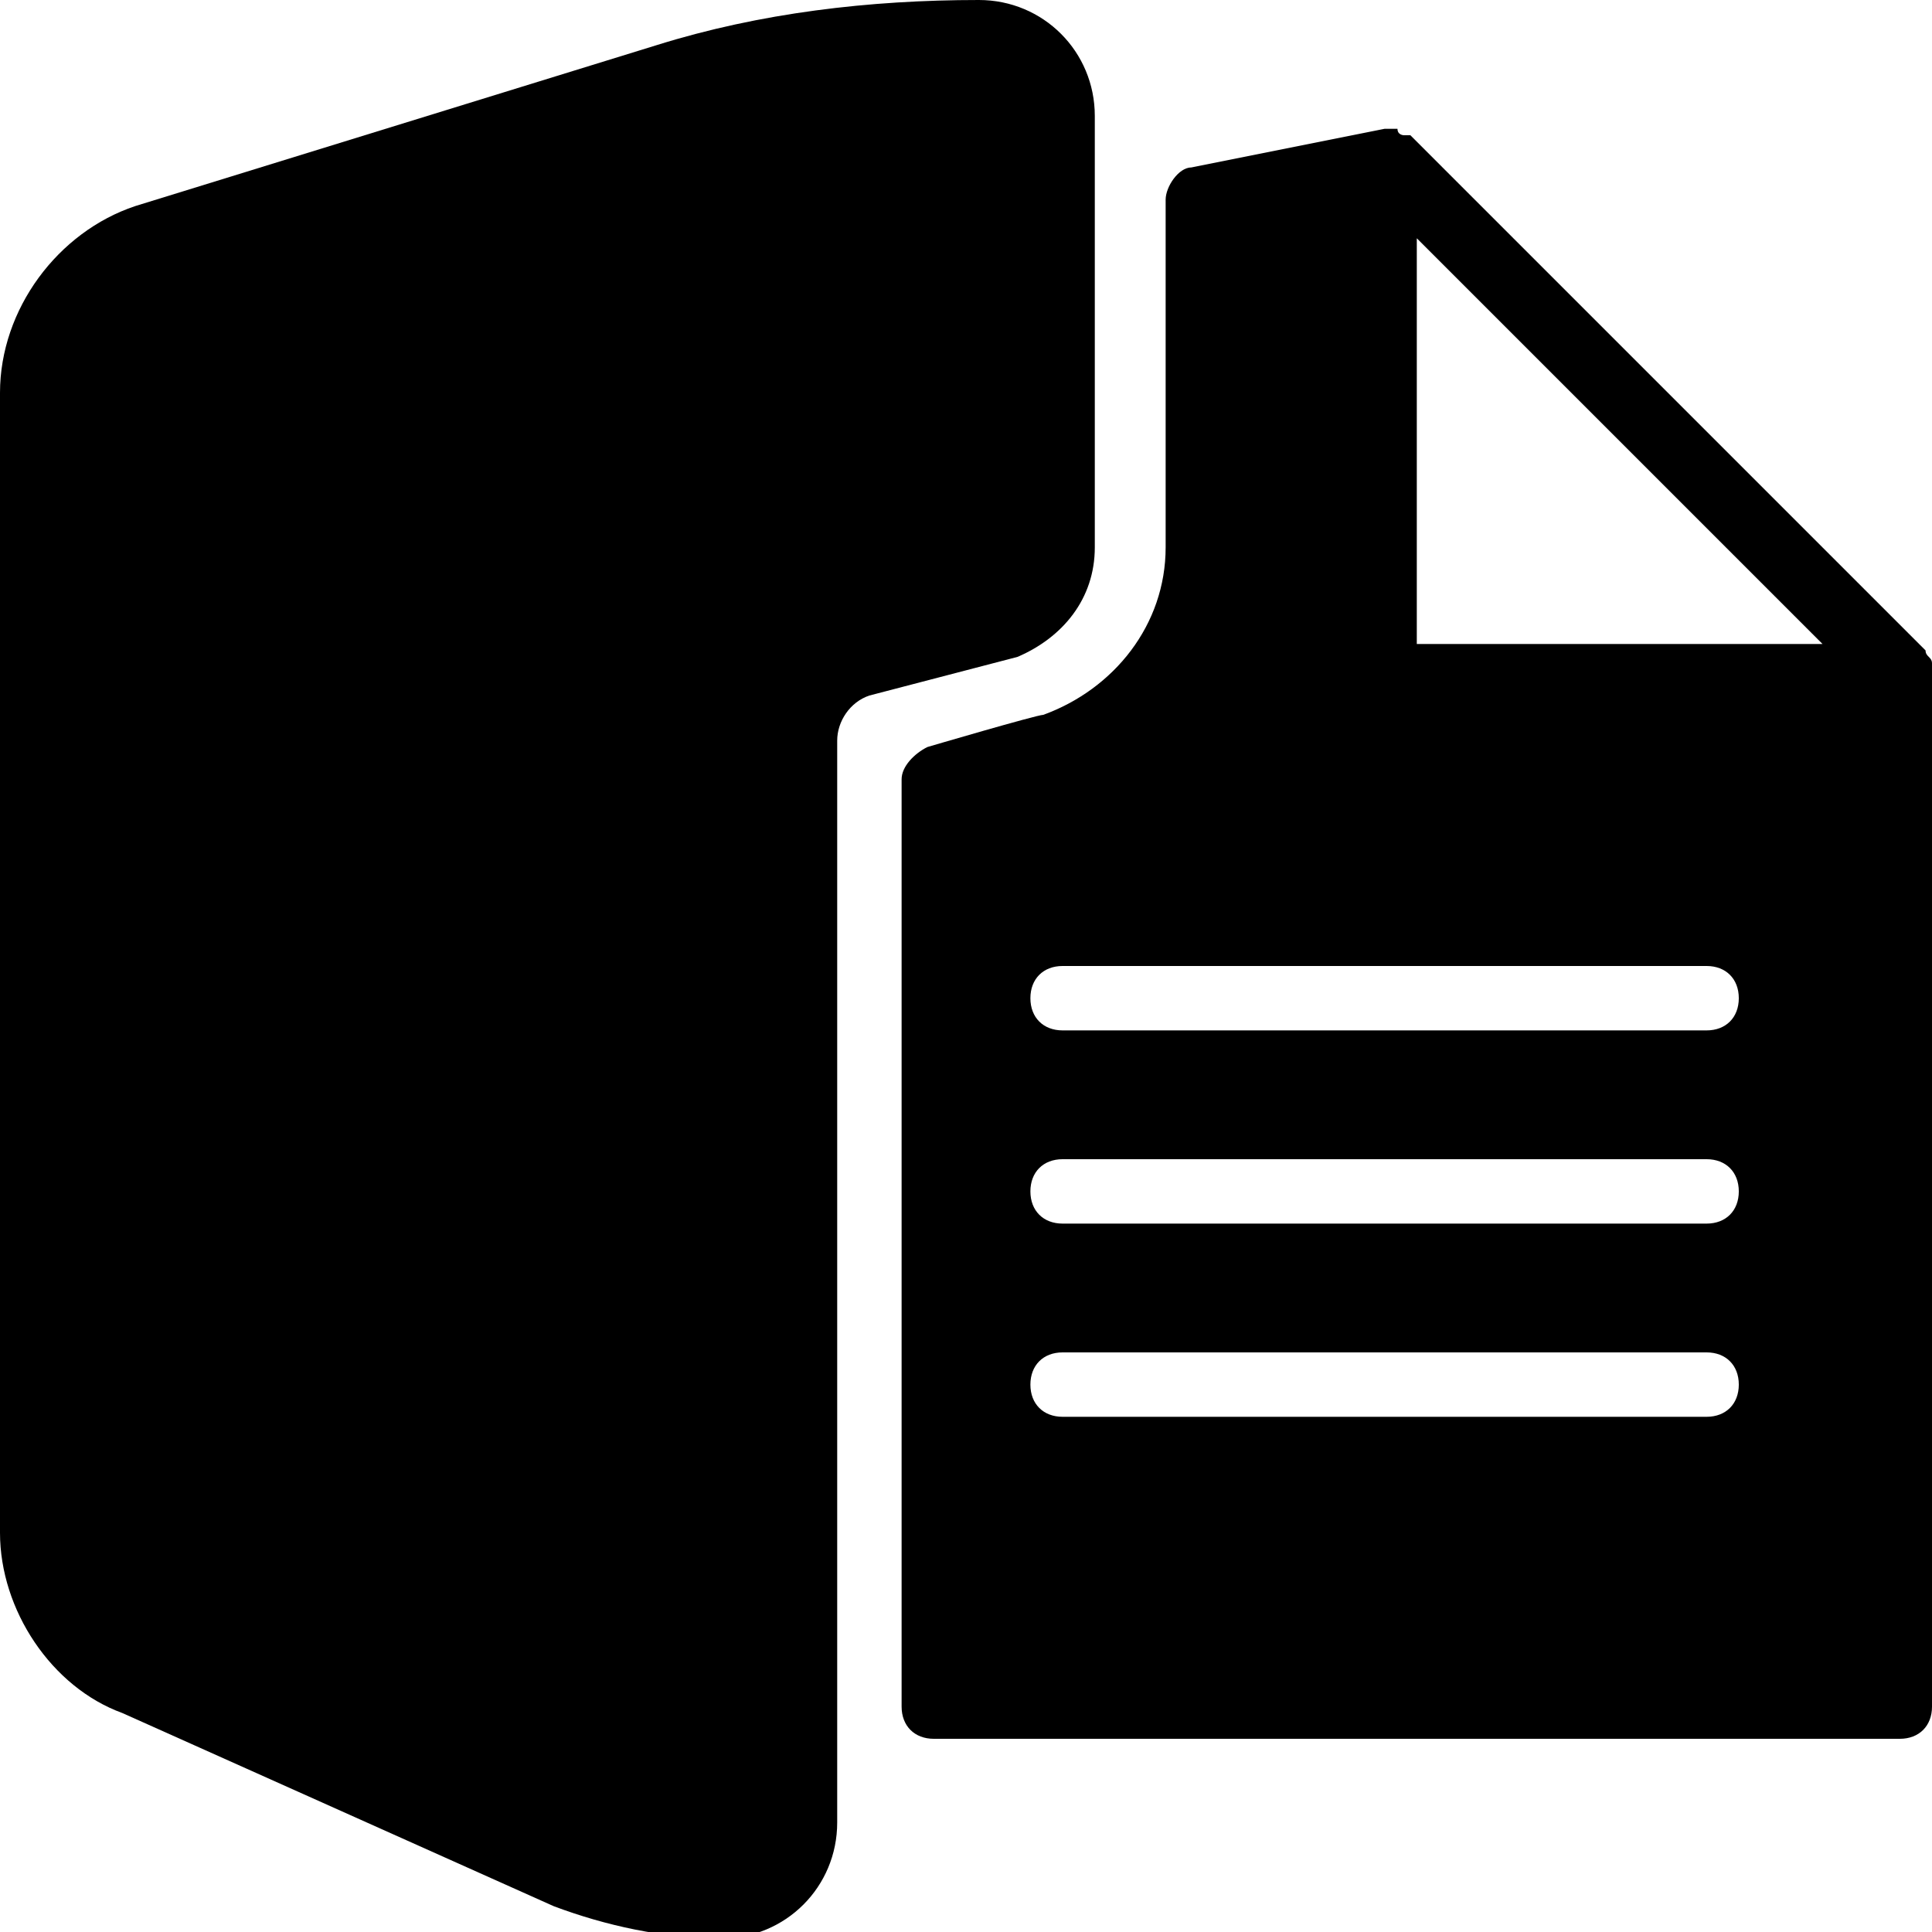<?xml version="1.0" encoding="utf-8"?>
<!-- Generator: Adobe Illustrator 19.0.0, SVG Export Plug-In . SVG Version: 6.00 Build 0)  -->
<svg version="1.1" id="Layer_1" xmlns="http://www.w3.org/2000/svg" xmlns:xlink="http://www.w3.org/1999/xlink" x="0px" y="0px"
	 viewBox="0 0 30 30" style="enable-background:new 0 0 30 30;" xml:space="preserve">
<g>
	<path d="M17,8.5V1.8c0-1-0.8-1.8-1.8-1.8c-1.7,0-3.4,0.2-5,0.7L2.1,3.2C0.9,3.6,0,4.8,0,6.1v17.7c0,1.2,0.8,2.4,1.9,2.8l6.7,3
		c0.8,0.3,1.7,0.5,2.6,0.5c1,0,1.8-0.8,1.8-1.8V11.5c0-0.3,0.2-0.6,0.5-0.7l2.3-0.6C16.5,9.9,17,9.3,17,8.5z"/>
	<path d="M30,10.3c0-0.1-0.1-0.1-0.1-0.2l-8-8c0,0,0,0,0,0c0,0,0,0,0,0c0,0,0,0-0.1,0c0,0-0.1,0-0.1-0.1c0,0-0.1,0-0.1,0
		c0,0-0.1,0-0.1,0c0,0,0,0,0,0l-3,0.6c-0.2,0-0.4,0.3-0.4,0.5v5.4c0,1.2-0.8,2.2-1.9,2.6c-0.1,0-1.8,0.5-1.8,0.5
		c-0.2,0.1-0.4,0.3-0.4,0.5v14.4c0,0.3,0.2,0.5,0.5,0.5h15c0.3,0,0.5-0.2,0.5-0.5v-16C30,10.4,30,10.4,30,10.3z M22,3.7l6.3,6.3H22
		V3.7z M26.5,22h-10c-0.3,0-0.5-0.2-0.5-0.5s0.2-0.5,0.5-0.5h10c0.3,0,0.5,0.2,0.5,0.5S26.8,22,26.5,22z M26.5,19h-10
		c-0.3,0-0.5-0.2-0.5-0.5s0.2-0.5,0.5-0.5h10c0.3,0,0.5,0.2,0.5,0.5S26.8,19,26.5,19z M26.5,16h-10c-0.3,0-0.5-0.2-0.5-0.5
		s0.2-0.5,0.5-0.5h10c0.3,0,0.5,0.2,0.5,0.5S26.8,16,26.5,16z"/>
</g>
</svg>
